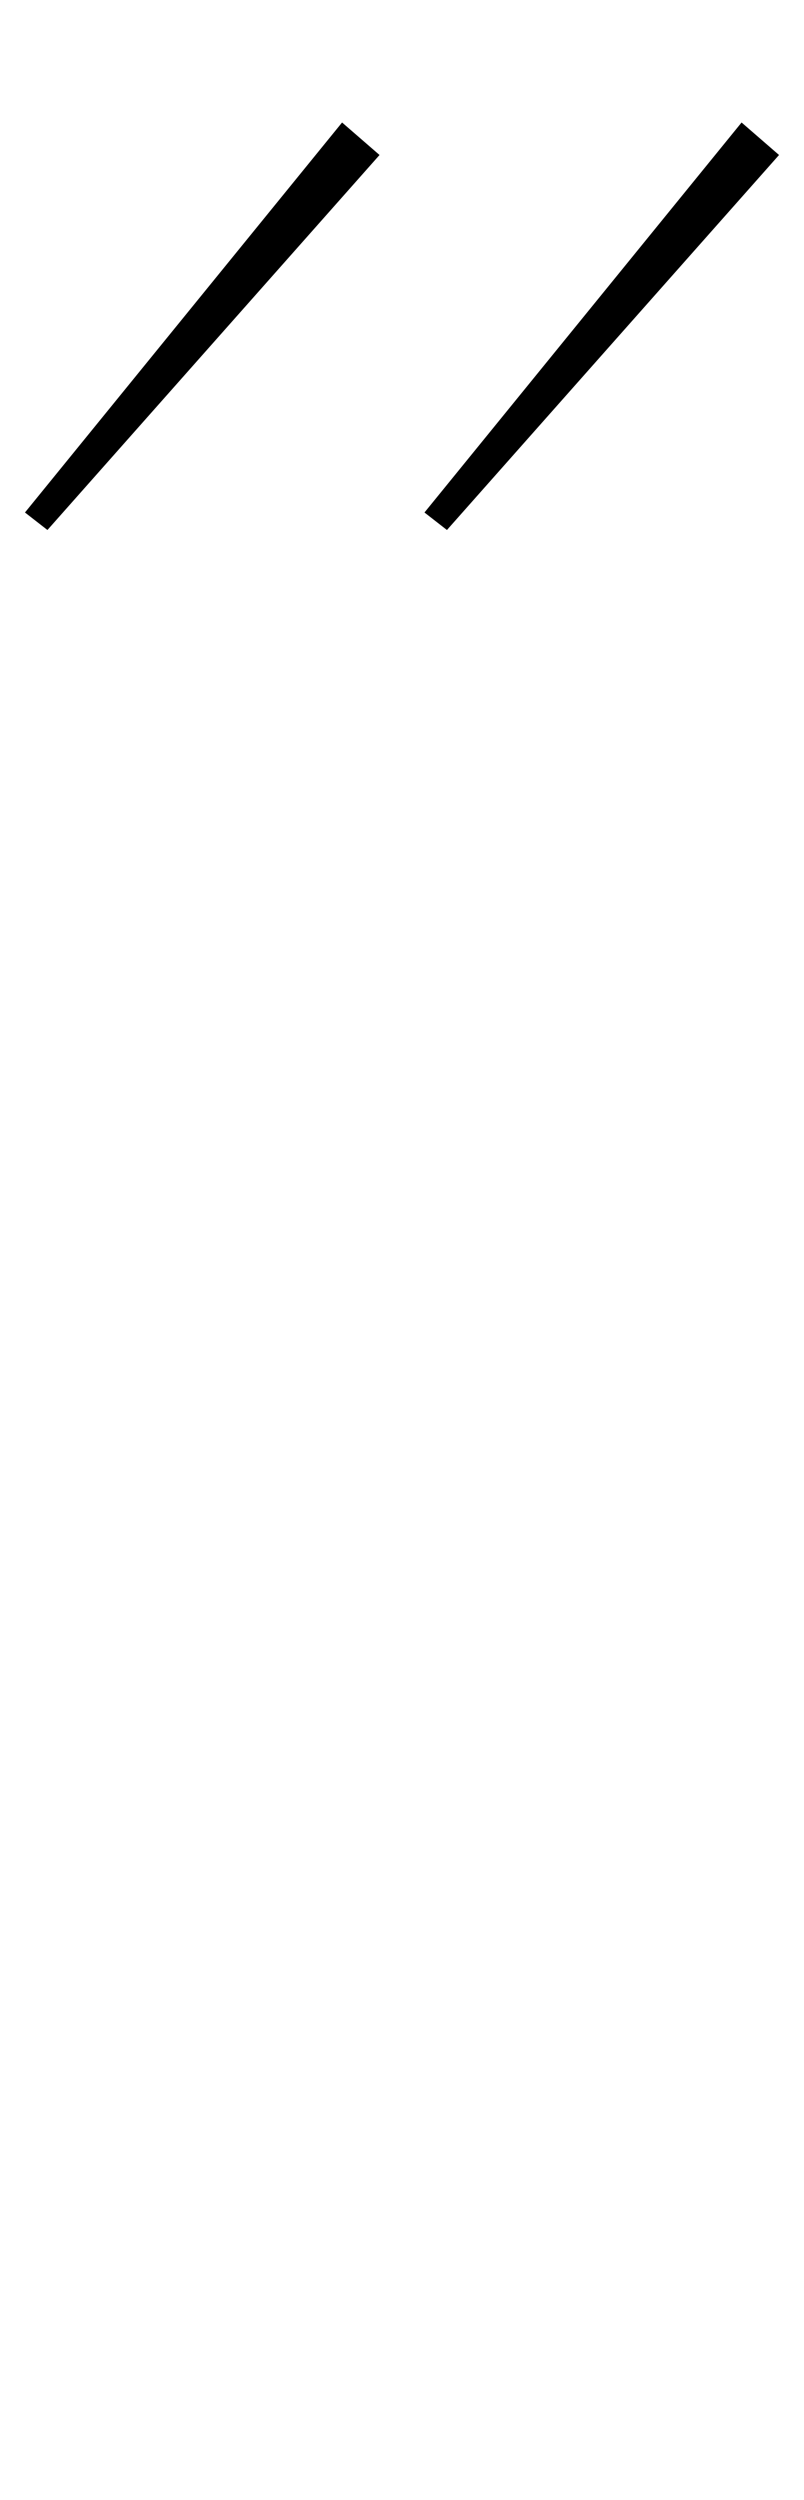<?xml version="1.0" standalone="no"?>
<!DOCTYPE svg PUBLIC "-//W3C//DTD SVG 1.1//EN" "http://www.w3.org/Graphics/SVG/1.1/DTD/svg11.dtd" >
<svg xmlns="http://www.w3.org/2000/svg" xmlns:xlink="http://www.w3.org/1999/xlink" version="1.1" viewBox="-79 0 322 1000">
  <g transform="matrix(1 0 0 -1 0 800)">
   <path fill="currentColor"
d="M-69 595l127 156l15 -13l-133 -150zM91 595l127 156l15 -13l-133 -150z" />
  </g>

</svg>
